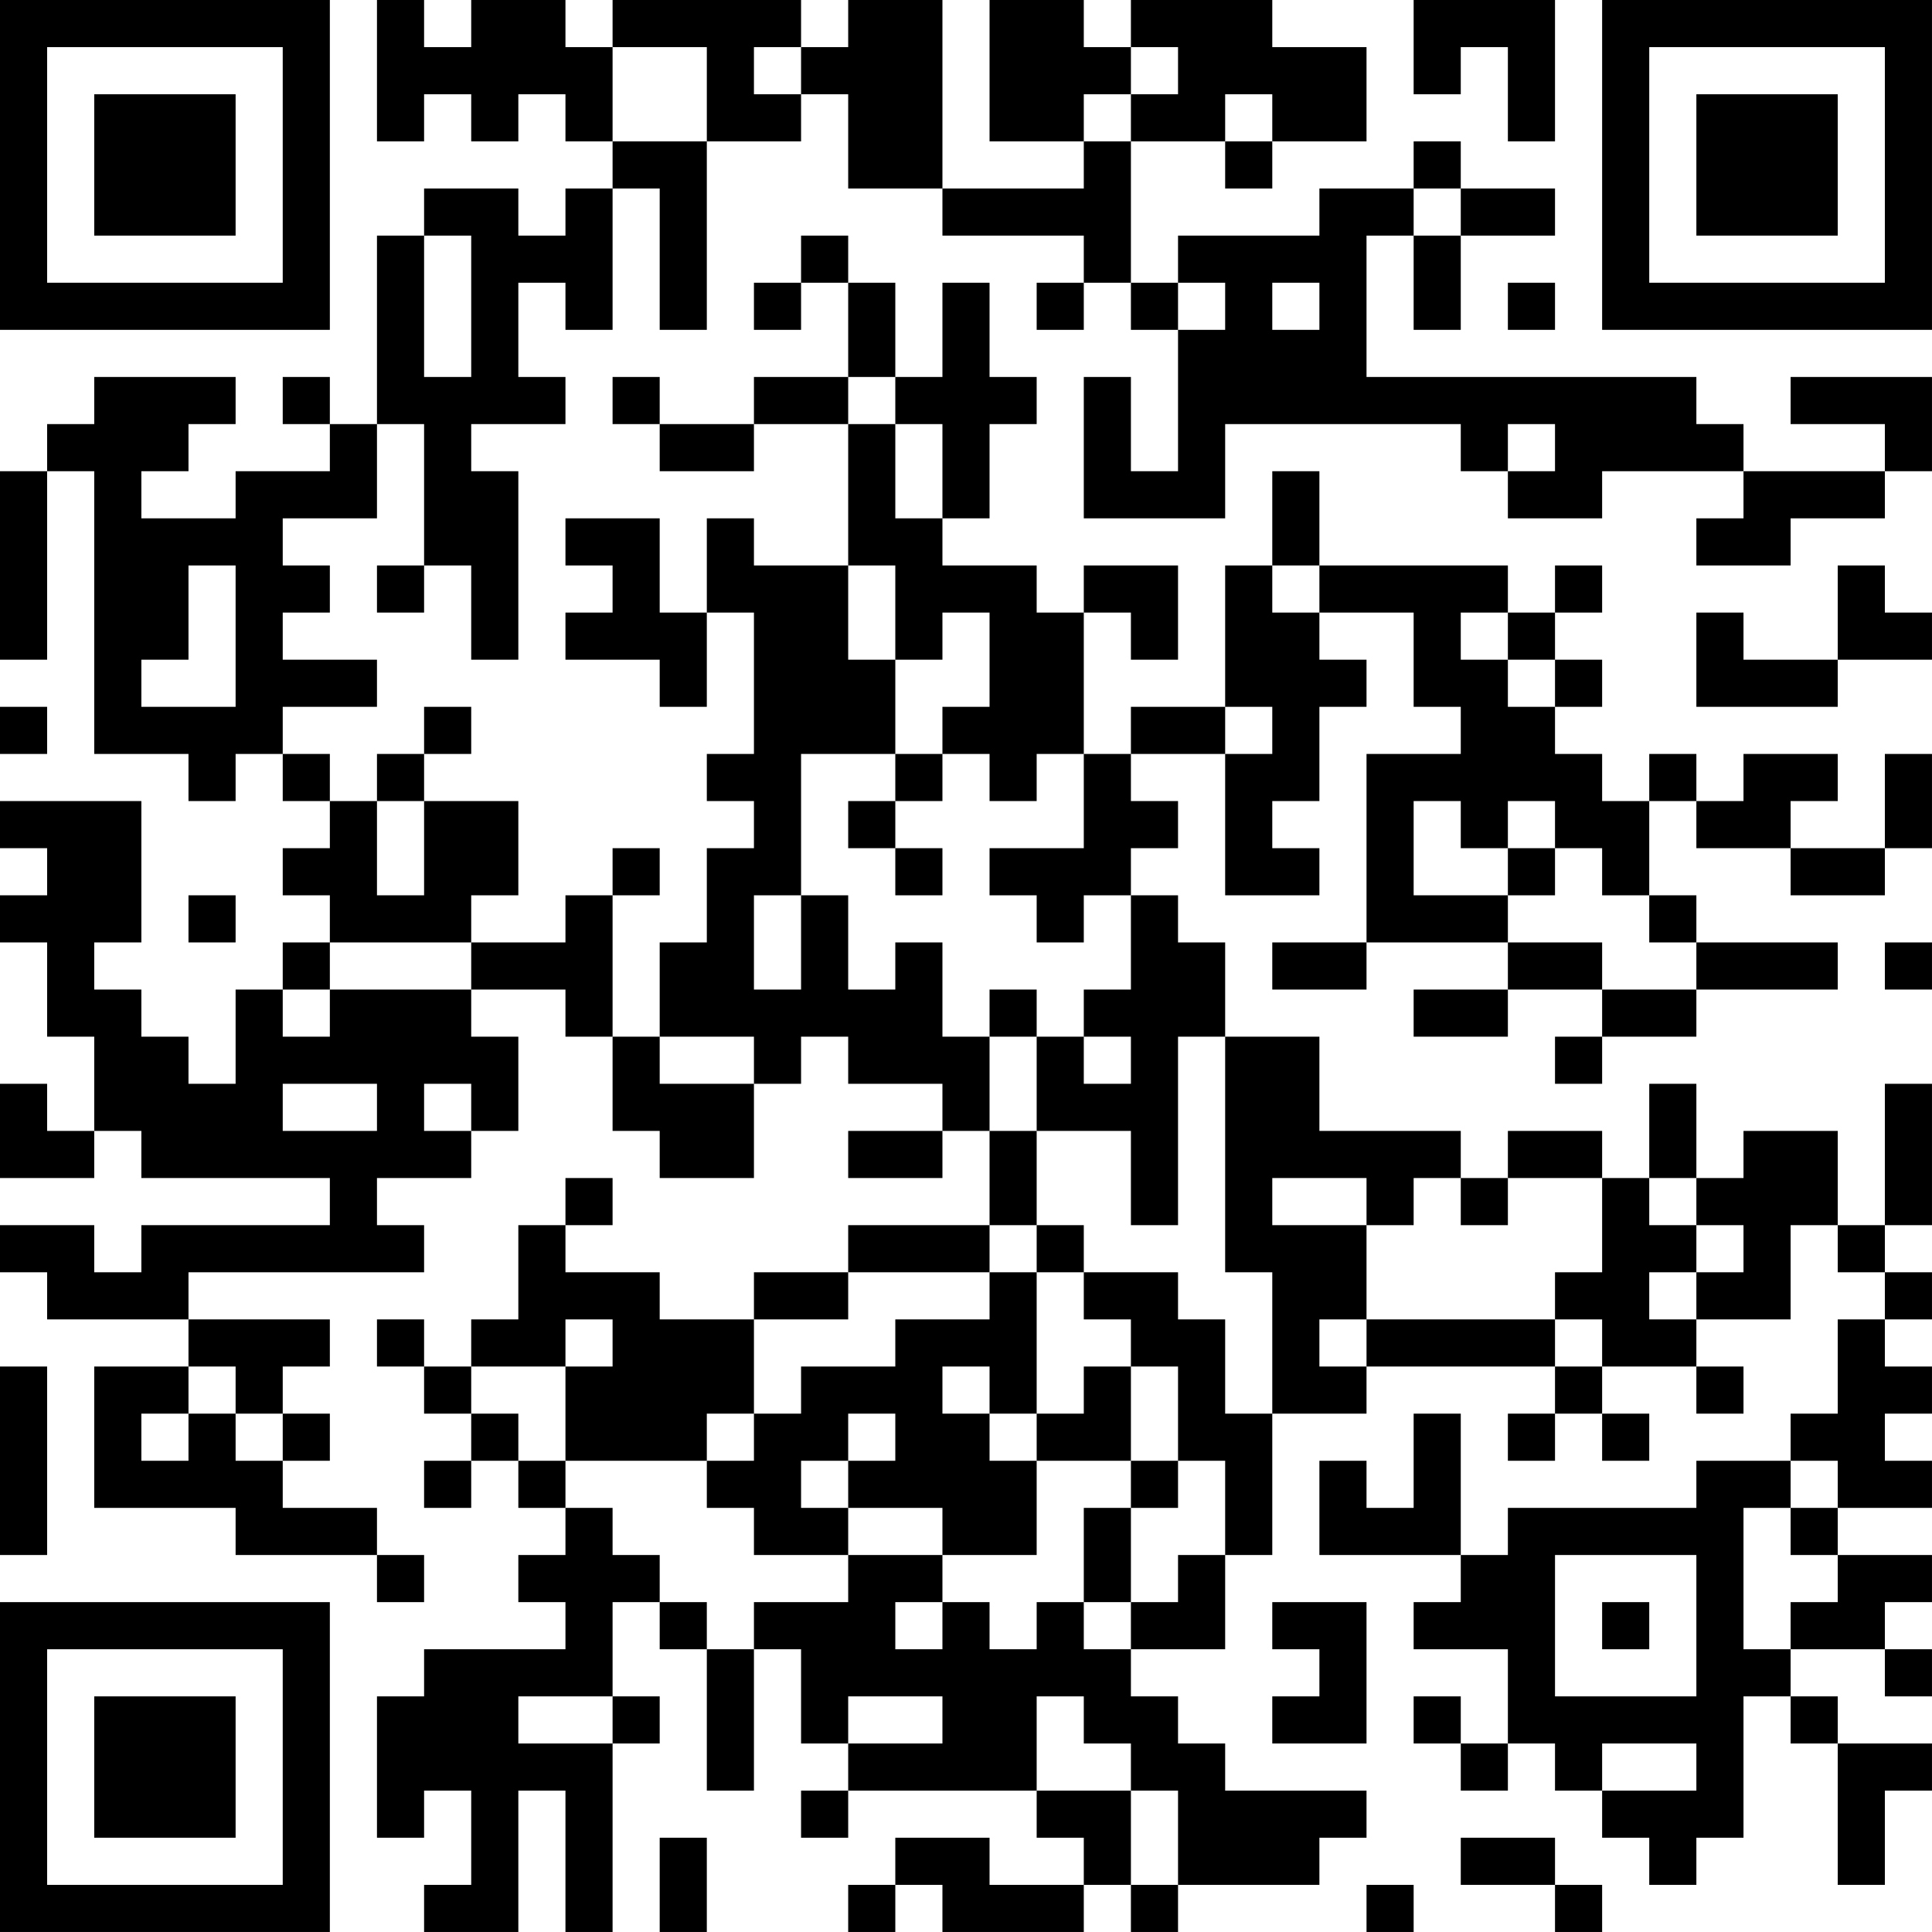 <?xml version="1.0" encoding="UTF-8"?>
<svg xmlns="http://www.w3.org/2000/svg" version="1.1" width="200" height="200" viewBox="0 0 200 200"><rect x="0" y="0" width="200" height="200" fill="#ffffff"/><g transform="scale(4.878)"><g transform="translate(0,0)"><path fill-rule="evenodd" d="M8 0L8 3L9 3L9 2L10 2L10 3L11 3L11 2L12 2L12 3L13 3L13 4L12 4L12 5L11 5L11 4L9 4L9 5L8 5L8 9L7 9L7 8L6 8L6 9L7 9L7 10L5 10L5 11L3 11L3 10L4 10L4 9L5 9L5 8L2 8L2 9L1 9L1 10L0 10L0 14L1 14L1 10L2 10L2 16L4 16L4 17L5 17L5 16L6 16L6 17L7 17L7 18L6 18L6 19L7 19L7 20L6 20L6 21L5 21L5 23L4 23L4 22L3 22L3 21L2 21L2 20L3 20L3 17L0 17L0 18L1 18L1 19L0 19L0 20L1 20L1 22L2 22L2 24L1 24L1 23L0 23L0 25L2 25L2 24L3 24L3 25L7 25L7 26L3 26L3 27L2 27L2 26L0 26L0 27L1 27L1 28L4 28L4 29L2 29L2 32L5 32L5 33L8 33L8 34L9 34L9 33L8 33L8 32L6 32L6 31L7 31L7 30L6 30L6 29L7 29L7 28L4 28L4 27L9 27L9 26L8 26L8 25L10 25L10 24L11 24L11 22L10 22L10 21L12 21L12 22L13 22L13 24L14 24L14 25L16 25L16 23L17 23L17 22L18 22L18 23L20 23L20 24L18 24L18 25L20 25L20 24L21 24L21 26L18 26L18 27L16 27L16 28L14 28L14 27L12 27L12 26L13 26L13 25L12 25L12 26L11 26L11 28L10 28L10 29L9 29L9 28L8 28L8 29L9 29L9 30L10 30L10 31L9 31L9 32L10 32L10 31L11 31L11 32L12 32L12 33L11 33L11 34L12 34L12 35L9 35L9 36L8 36L8 39L9 39L9 38L10 38L10 40L9 40L9 41L11 41L11 38L12 38L12 41L13 41L13 37L14 37L14 36L13 36L13 34L14 34L14 35L15 35L15 38L16 38L16 35L17 35L17 37L18 37L18 38L17 38L17 39L18 39L18 38L22 38L22 39L23 39L23 40L21 40L21 39L19 39L19 40L18 40L18 41L19 41L19 40L20 40L20 41L23 41L23 40L24 40L24 41L25 41L25 40L28 40L28 39L29 39L29 38L26 38L26 37L25 37L25 36L24 36L24 35L26 35L26 33L27 33L27 30L29 30L29 29L33 29L33 30L32 30L32 31L33 31L33 30L34 30L34 31L35 31L35 30L34 30L34 29L36 29L36 30L37 30L37 29L36 29L36 28L38 28L38 26L39 26L39 27L40 27L40 28L39 28L39 30L38 30L38 31L36 31L36 32L32 32L32 33L31 33L31 30L30 30L30 32L29 32L29 31L28 31L28 33L31 33L31 34L30 34L30 35L32 35L32 37L31 37L31 36L30 36L30 37L31 37L31 38L32 38L32 37L33 37L33 38L34 38L34 39L35 39L35 40L36 40L36 39L37 39L37 36L38 36L38 37L39 37L39 40L40 40L40 38L41 38L41 37L39 37L39 36L38 36L38 35L40 35L40 36L41 36L41 35L40 35L40 34L41 34L41 33L39 33L39 32L41 32L41 31L40 31L40 30L41 30L41 29L40 29L40 28L41 28L41 27L40 27L40 26L41 26L41 23L40 23L40 26L39 26L39 24L37 24L37 25L36 25L36 23L35 23L35 25L34 25L34 24L32 24L32 25L31 25L31 24L28 24L28 22L26 22L26 20L25 20L25 19L24 19L24 18L25 18L25 17L24 17L24 16L26 16L26 19L28 19L28 18L27 18L27 17L28 17L28 15L29 15L29 14L28 14L28 13L30 13L30 15L31 15L31 16L29 16L29 20L27 20L27 21L29 21L29 20L32 20L32 21L30 21L30 22L32 22L32 21L34 21L34 22L33 22L33 23L34 23L34 22L36 22L36 21L39 21L39 20L36 20L36 19L35 19L35 17L36 17L36 18L38 18L38 19L40 19L40 18L41 18L41 16L40 16L40 18L38 18L38 17L39 17L39 16L37 16L37 17L36 17L36 16L35 16L35 17L34 17L34 16L33 16L33 15L34 15L34 14L33 14L33 13L34 13L34 12L33 12L33 13L32 13L32 12L28 12L28 10L27 10L27 12L26 12L26 15L24 15L24 16L23 16L23 13L24 13L24 14L25 14L25 12L23 12L23 13L22 13L22 12L20 12L20 11L21 11L21 9L22 9L22 8L21 8L21 6L20 6L20 8L19 8L19 6L18 6L18 5L17 5L17 6L16 6L16 7L17 7L17 6L18 6L18 8L16 8L16 9L14 9L14 8L13 8L13 9L14 9L14 10L16 10L16 9L18 9L18 12L16 12L16 11L15 11L15 13L14 13L14 11L12 11L12 12L13 12L13 13L12 13L12 14L14 14L14 15L15 15L15 13L16 13L16 16L15 16L15 17L16 17L16 18L15 18L15 20L14 20L14 22L13 22L13 19L14 19L14 18L13 18L13 19L12 19L12 20L10 20L10 19L11 19L11 17L9 17L9 16L10 16L10 15L9 15L9 16L8 16L8 17L7 17L7 16L6 16L6 15L8 15L8 14L6 14L6 13L7 13L7 12L6 12L6 11L8 11L8 9L9 9L9 12L8 12L8 13L9 13L9 12L10 12L10 14L11 14L11 10L10 10L10 9L12 9L12 8L11 8L11 6L12 6L12 7L13 7L13 4L14 4L14 7L15 7L15 3L17 3L17 2L18 2L18 4L20 4L20 5L23 5L23 6L22 6L22 7L23 7L23 6L24 6L24 7L25 7L25 10L24 10L24 8L23 8L23 11L26 11L26 9L31 9L31 10L32 10L32 11L34 11L34 10L37 10L37 11L36 11L36 12L38 12L38 11L40 11L40 10L41 10L41 8L38 8L38 9L40 9L40 10L37 10L37 9L36 9L36 8L29 8L29 5L30 5L30 7L31 7L31 5L33 5L33 4L31 4L31 3L30 3L30 4L28 4L28 5L25 5L25 6L24 6L24 3L26 3L26 4L27 4L27 3L29 3L29 1L27 1L27 0L24 0L24 1L23 1L23 0L21 0L21 3L23 3L23 4L20 4L20 0L18 0L18 1L17 1L17 0L13 0L13 1L12 1L12 0L10 0L10 1L9 1L9 0ZM30 0L30 2L31 2L31 1L32 1L32 3L33 3L33 0ZM13 1L13 3L15 3L15 1ZM16 1L16 2L17 2L17 1ZM24 1L24 2L23 2L23 3L24 3L24 2L25 2L25 1ZM26 2L26 3L27 3L27 2ZM30 4L30 5L31 5L31 4ZM9 5L9 8L10 8L10 5ZM25 6L25 7L26 7L26 6ZM27 6L27 7L28 7L28 6ZM32 6L32 7L33 7L33 6ZM18 8L18 9L19 9L19 11L20 11L20 9L19 9L19 8ZM32 9L32 10L33 10L33 9ZM4 12L4 14L3 14L3 15L5 15L5 12ZM18 12L18 14L19 14L19 16L17 16L17 19L16 19L16 21L17 21L17 19L18 19L18 21L19 21L19 20L20 20L20 22L21 22L21 24L22 24L22 26L21 26L21 27L18 27L18 28L16 28L16 30L15 30L15 31L12 31L12 29L13 29L13 28L12 28L12 29L10 29L10 30L11 30L11 31L12 31L12 32L13 32L13 33L14 33L14 34L15 34L15 35L16 35L16 34L18 34L18 33L20 33L20 34L19 34L19 35L20 35L20 34L21 34L21 35L22 35L22 34L23 34L23 35L24 35L24 34L25 34L25 33L26 33L26 31L25 31L25 29L24 29L24 28L23 28L23 27L25 27L25 28L26 28L26 30L27 30L27 27L26 27L26 22L25 22L25 26L24 26L24 24L22 24L22 22L23 22L23 23L24 23L24 22L23 22L23 21L24 21L24 19L23 19L23 20L22 20L22 19L21 19L21 18L23 18L23 16L22 16L22 17L21 17L21 16L20 16L20 15L21 15L21 13L20 13L20 14L19 14L19 12ZM27 12L27 13L28 13L28 12ZM39 12L39 14L37 14L37 13L36 13L36 15L39 15L39 14L41 14L41 13L40 13L40 12ZM31 13L31 14L32 14L32 15L33 15L33 14L32 14L32 13ZM0 15L0 16L1 16L1 15ZM26 15L26 16L27 16L27 15ZM19 16L19 17L18 17L18 18L19 18L19 19L20 19L20 18L19 18L19 17L20 17L20 16ZM8 17L8 19L9 19L9 17ZM30 17L30 19L32 19L32 20L34 20L34 21L36 21L36 20L35 20L35 19L34 19L34 18L33 18L33 17L32 17L32 18L31 18L31 17ZM32 18L32 19L33 19L33 18ZM4 19L4 20L5 20L5 19ZM7 20L7 21L6 21L6 22L7 22L7 21L10 21L10 20ZM40 20L40 21L41 21L41 20ZM21 21L21 22L22 22L22 21ZM14 22L14 23L16 23L16 22ZM6 23L6 24L8 24L8 23ZM9 23L9 24L10 24L10 23ZM27 25L27 26L29 26L29 28L28 28L28 29L29 29L29 28L33 28L33 29L34 29L34 28L33 28L33 27L34 27L34 25L32 25L32 26L31 26L31 25L30 25L30 26L29 26L29 25ZM35 25L35 26L36 26L36 27L35 27L35 28L36 28L36 27L37 27L37 26L36 26L36 25ZM22 26L22 27L21 27L21 28L19 28L19 29L17 29L17 30L16 30L16 31L15 31L15 32L16 32L16 33L18 33L18 32L20 32L20 33L22 33L22 31L24 31L24 32L23 32L23 34L24 34L24 32L25 32L25 31L24 31L24 29L23 29L23 30L22 30L22 27L23 27L23 26ZM0 29L0 33L1 33L1 29ZM4 29L4 30L3 30L3 31L4 31L4 30L5 30L5 31L6 31L6 30L5 30L5 29ZM20 29L20 30L21 30L21 31L22 31L22 30L21 30L21 29ZM18 30L18 31L17 31L17 32L18 32L18 31L19 31L19 30ZM38 31L38 32L37 32L37 35L38 35L38 34L39 34L39 33L38 33L38 32L39 32L39 31ZM33 33L33 36L36 36L36 33ZM27 34L27 35L28 35L28 36L27 36L27 37L29 37L29 34ZM34 34L34 35L35 35L35 34ZM11 36L11 37L13 37L13 36ZM18 36L18 37L20 37L20 36ZM22 36L22 38L24 38L24 40L25 40L25 38L24 38L24 37L23 37L23 36ZM34 37L34 38L36 38L36 37ZM14 39L14 41L15 41L15 39ZM31 39L31 40L33 40L33 41L34 41L34 40L33 40L33 39ZM29 40L29 41L30 41L30 40ZM0 0L0 7L7 7L7 0ZM1 1L1 6L6 6L6 1ZM2 2L2 5L5 5L5 2ZM34 0L34 7L41 7L41 0ZM35 1L35 6L40 6L40 1ZM36 2L36 5L39 5L39 2ZM0 34L0 41L7 41L7 34ZM1 35L1 40L6 40L6 35ZM2 36L2 39L5 39L5 36Z" fill="#000000"/></g></g></svg>
